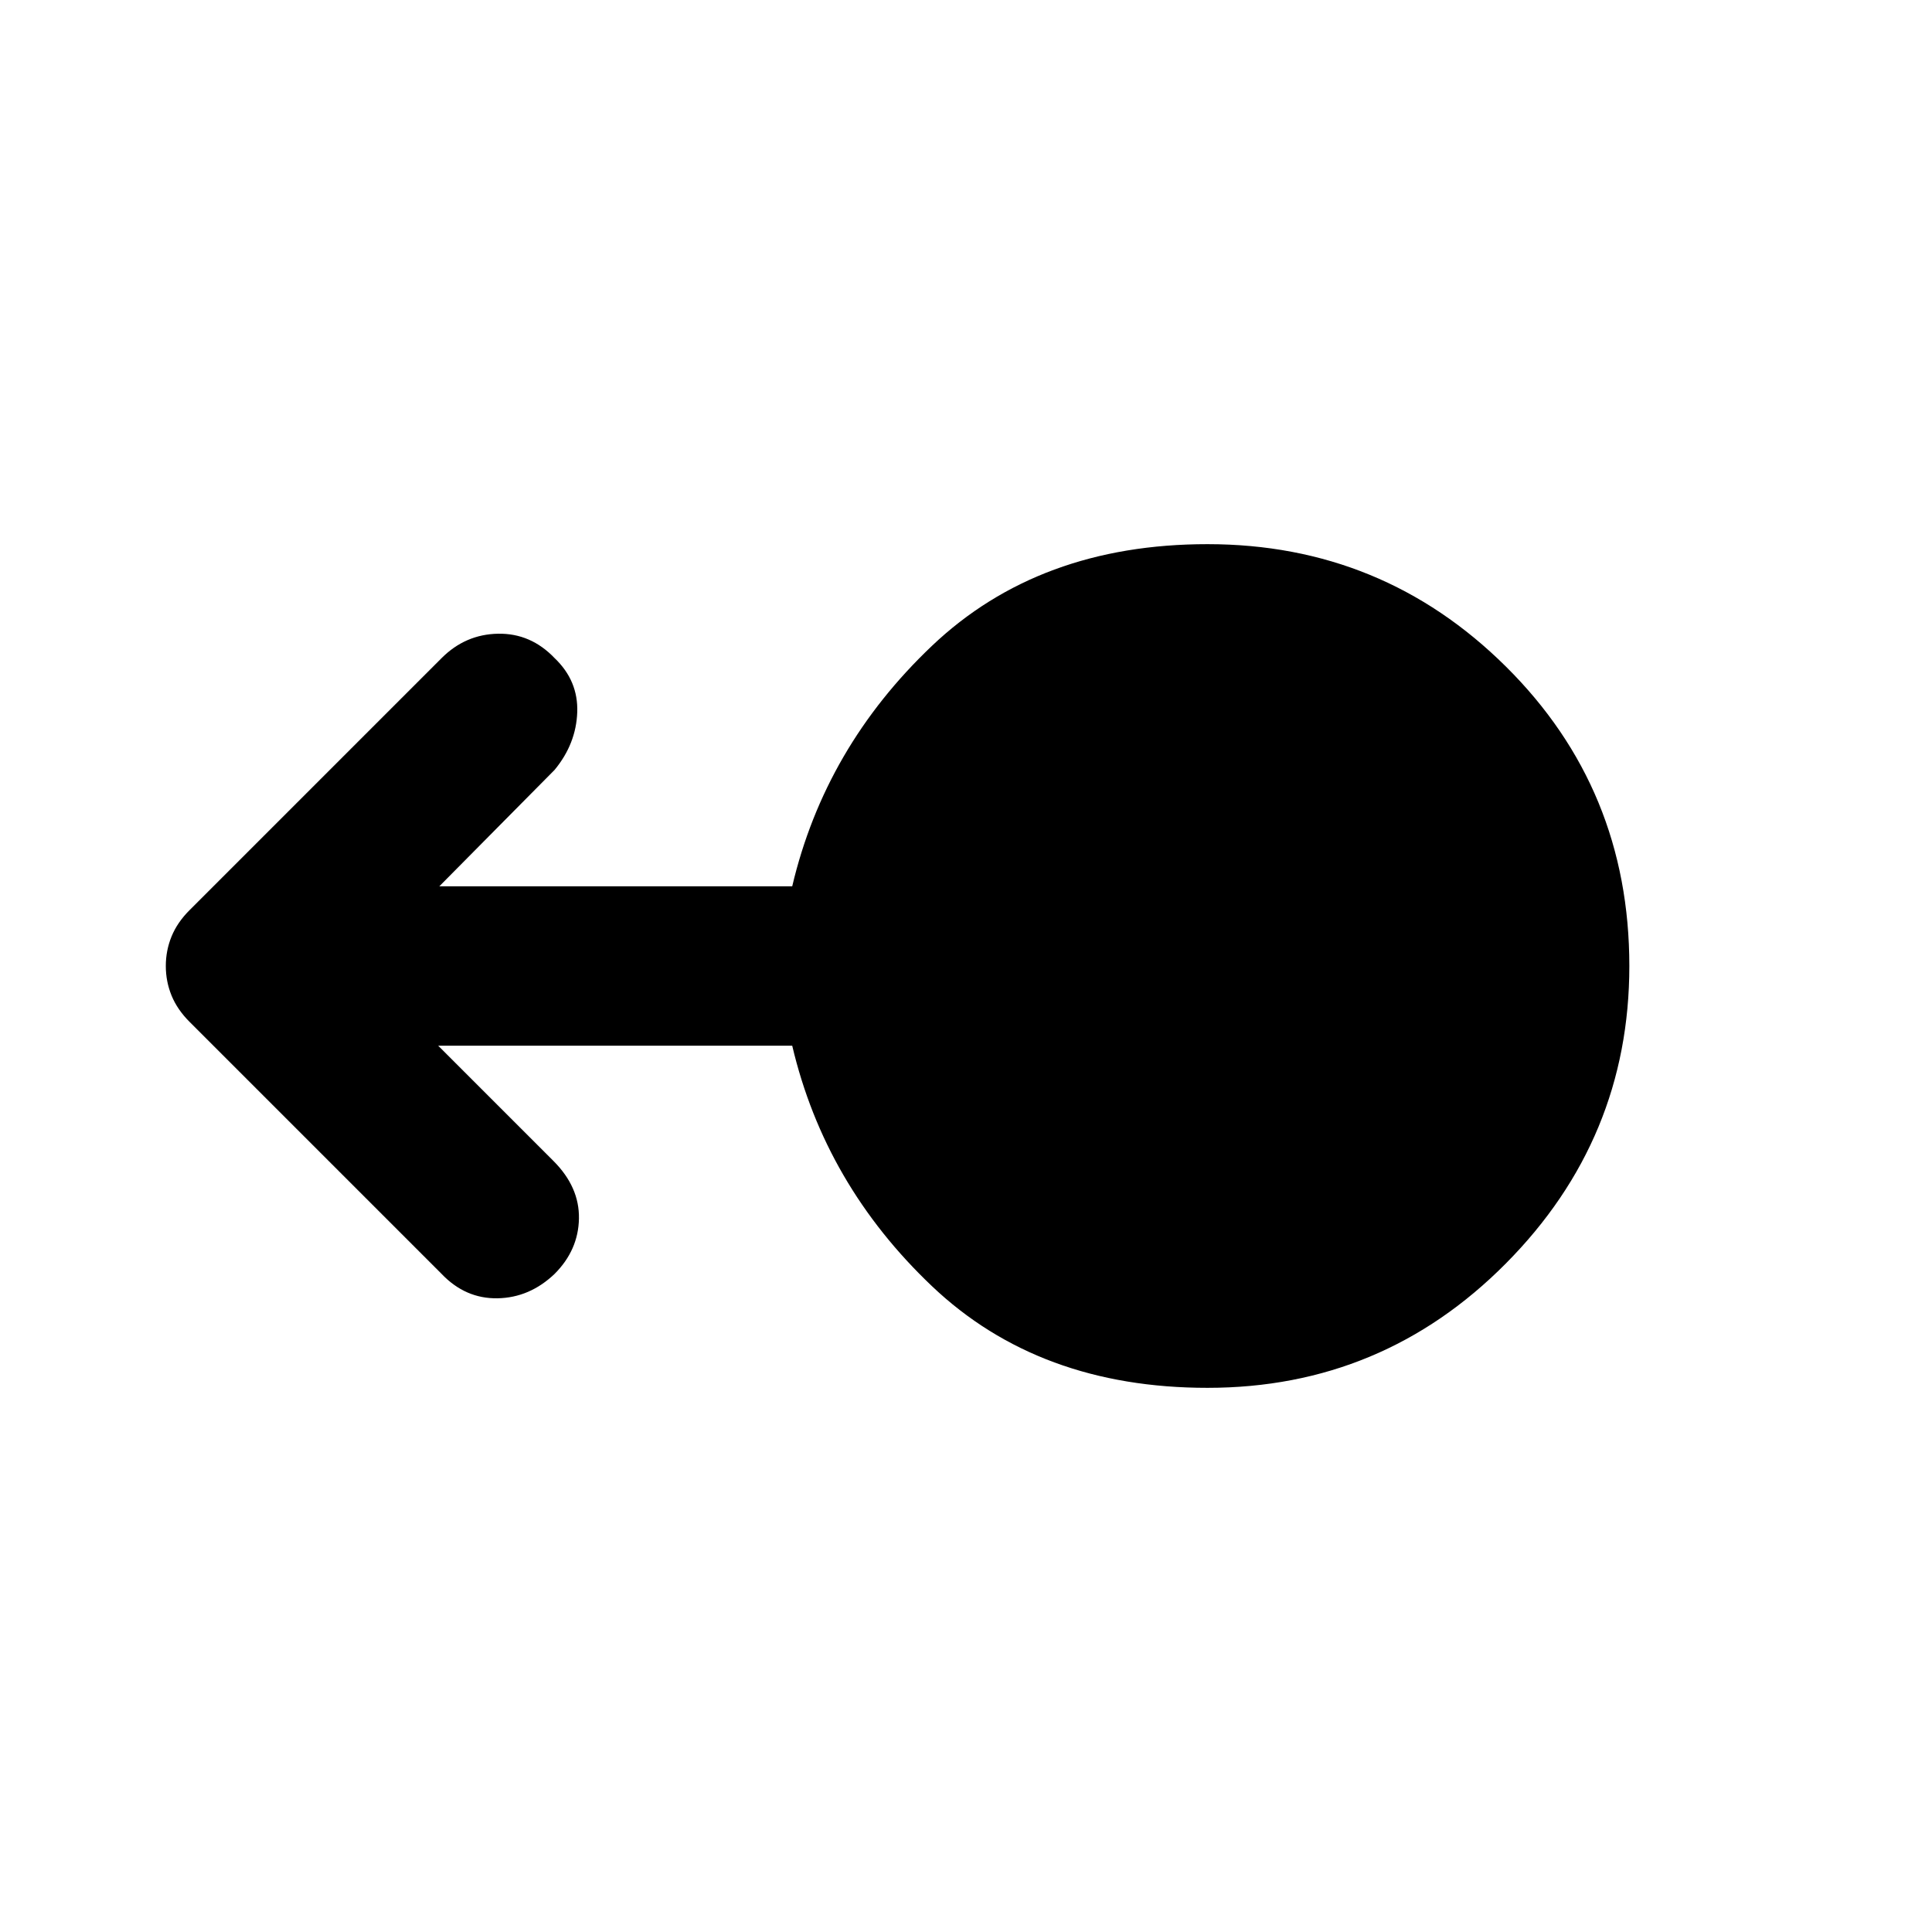 <svg xmlns="http://www.w3.org/2000/svg" width="48" height="48" viewBox="0 -960 960 960"><path d="M600-270.391q-83.696 0-136.891-50.5-53.196-50.5-69.457-119.5H217.74l57.261 57.261q12.956 12.956 12.674 28.63-.283 15.674-12.109 27.501-12.392 11.826-28.348 12.109-15.957.282-27.783-12.109L94.217-452.217q-6.13-6.131-8.978-13.109T82.39-480q0-7.696 2.848-14.674 2.847-6.978 8.978-13.109l125.218-125.218q11.826-11.826 28.065-12.108 16.24-.283 28.066 12.108 11.826 11.261 11.261 26.935-.565 15.675-11.261 28.631l-57.26 57.826h175.346q16.261-69 69.457-119.5 53.195-50.5 136.891-50.5 86.957 0 148.283 60.826Q809.609-567.957 809.609-480q0 85.957-61.326 147.783Q686.957-270.391 600-270.391Z"/></svg>
